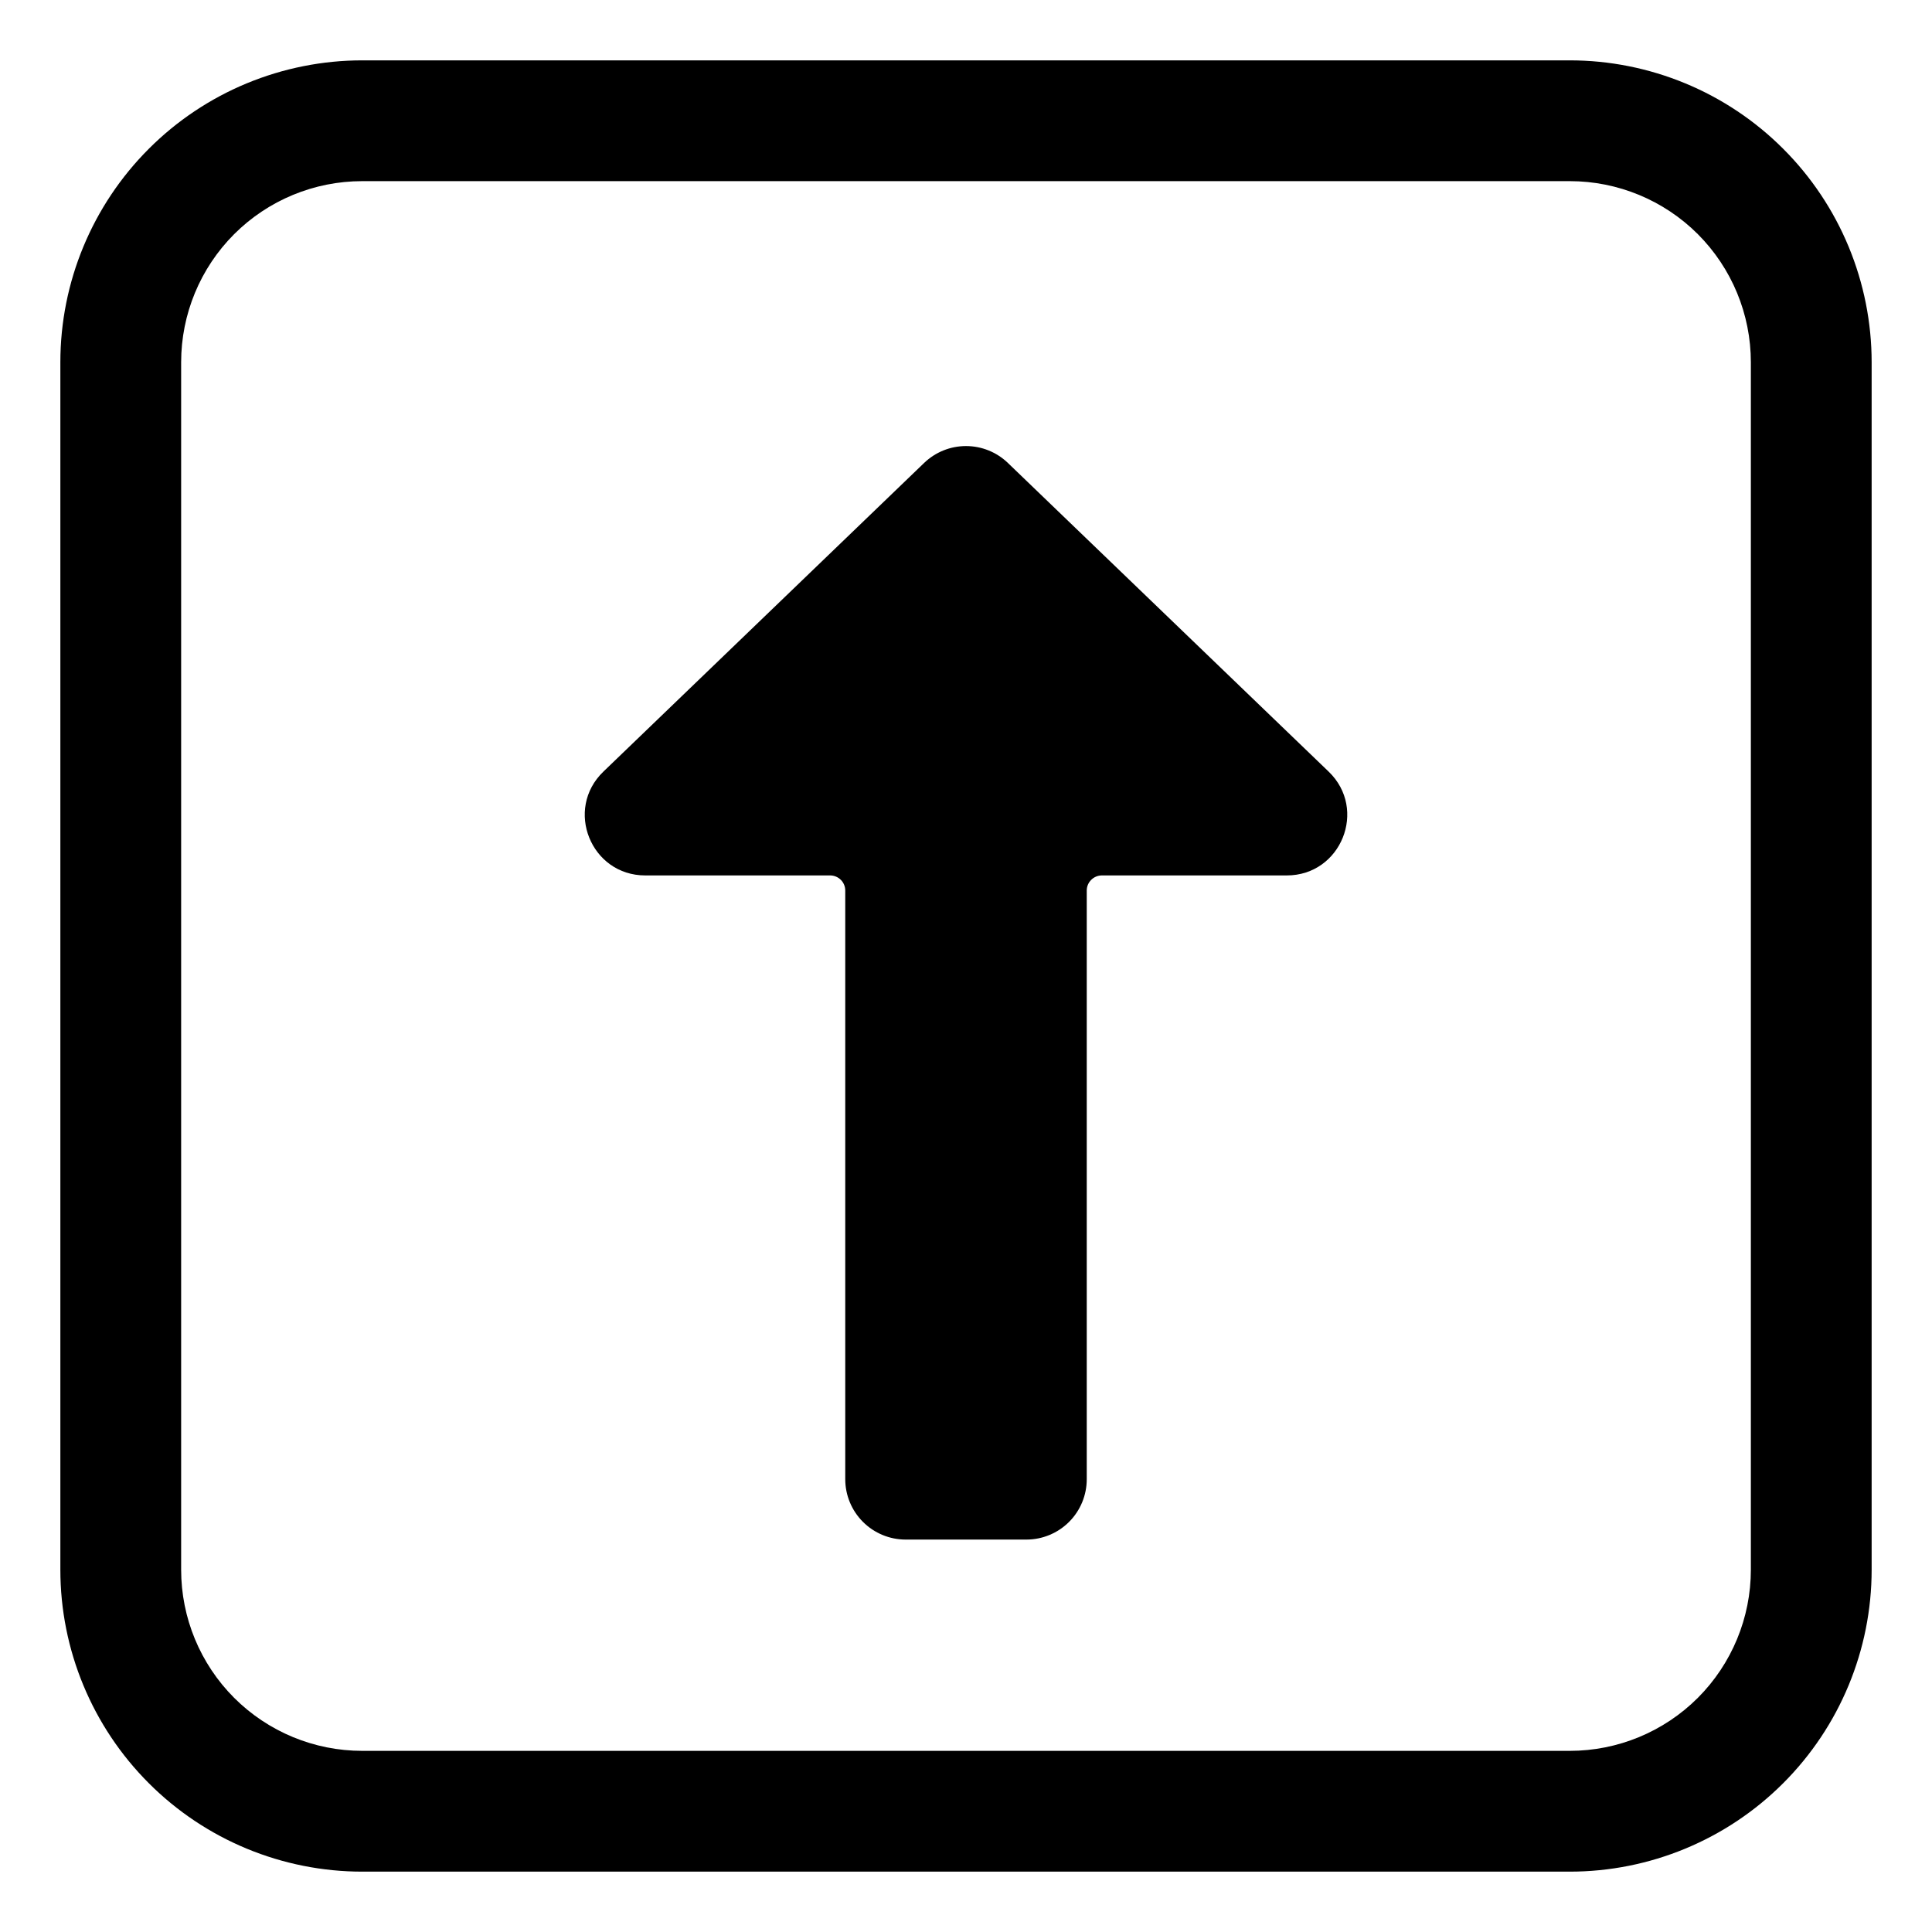 <svg width="50" height="50" viewBox="0 0 50 50" fill="none" xmlns="http://www.w3.org/2000/svg">
<path d="M26.083 11.98C25.792 11.7 25.404 11.544 25 11.544C24.596 11.544 24.209 11.7 23.917 11.98L15.616 19.969C14.602 20.944 15.292 22.656 16.699 22.656H21.485C21.588 22.656 21.688 22.698 21.761 22.771C21.834 22.844 21.875 22.943 21.875 23.047V38.281C21.875 38.696 22.04 39.093 22.333 39.386C22.626 39.679 23.023 39.844 23.438 39.844H26.563C26.977 39.844 27.375 39.679 27.668 39.386C27.961 39.093 28.125 38.696 28.125 38.281V23.047C28.125 22.943 28.166 22.844 28.24 22.771C28.313 22.698 28.412 22.656 28.516 22.656H33.302C34.708 22.656 35.399 20.944 34.385 19.969L26.083 11.98Z" fill="black"/>
<path d="M9.375 1.562C8.349 1.562 7.333 1.765 6.385 2.157C5.437 2.55 4.576 3.125 3.851 3.851C2.386 5.316 1.562 7.303 1.562 9.375V40.625C1.562 42.697 2.386 44.684 3.851 46.149C4.576 46.875 5.437 47.45 6.385 47.843C7.333 48.235 8.349 48.438 9.375 48.438H40.625C42.697 48.438 44.684 47.614 46.149 46.149C47.614 44.684 48.438 42.697 48.438 40.625V9.375C48.438 8.349 48.235 7.333 47.843 6.385C47.45 5.437 46.875 4.576 46.149 3.851C45.424 3.125 44.563 2.55 43.615 2.157C42.667 1.765 41.651 1.562 40.625 1.562H9.375ZM4.688 9.375C4.688 8.132 5.181 6.94 6.06 6.06C6.94 5.181 8.132 4.688 9.375 4.688H40.625C41.868 4.688 43.06 5.181 43.94 6.06C44.819 6.94 45.312 8.132 45.312 9.375V40.625C45.312 41.868 44.819 43.06 43.94 43.94C43.06 44.819 41.868 45.312 40.625 45.312H9.375C8.132 45.312 6.94 44.819 6.06 43.94C5.181 43.06 4.688 41.868 4.688 40.625V9.375Z" fill="black"/>
</svg>
